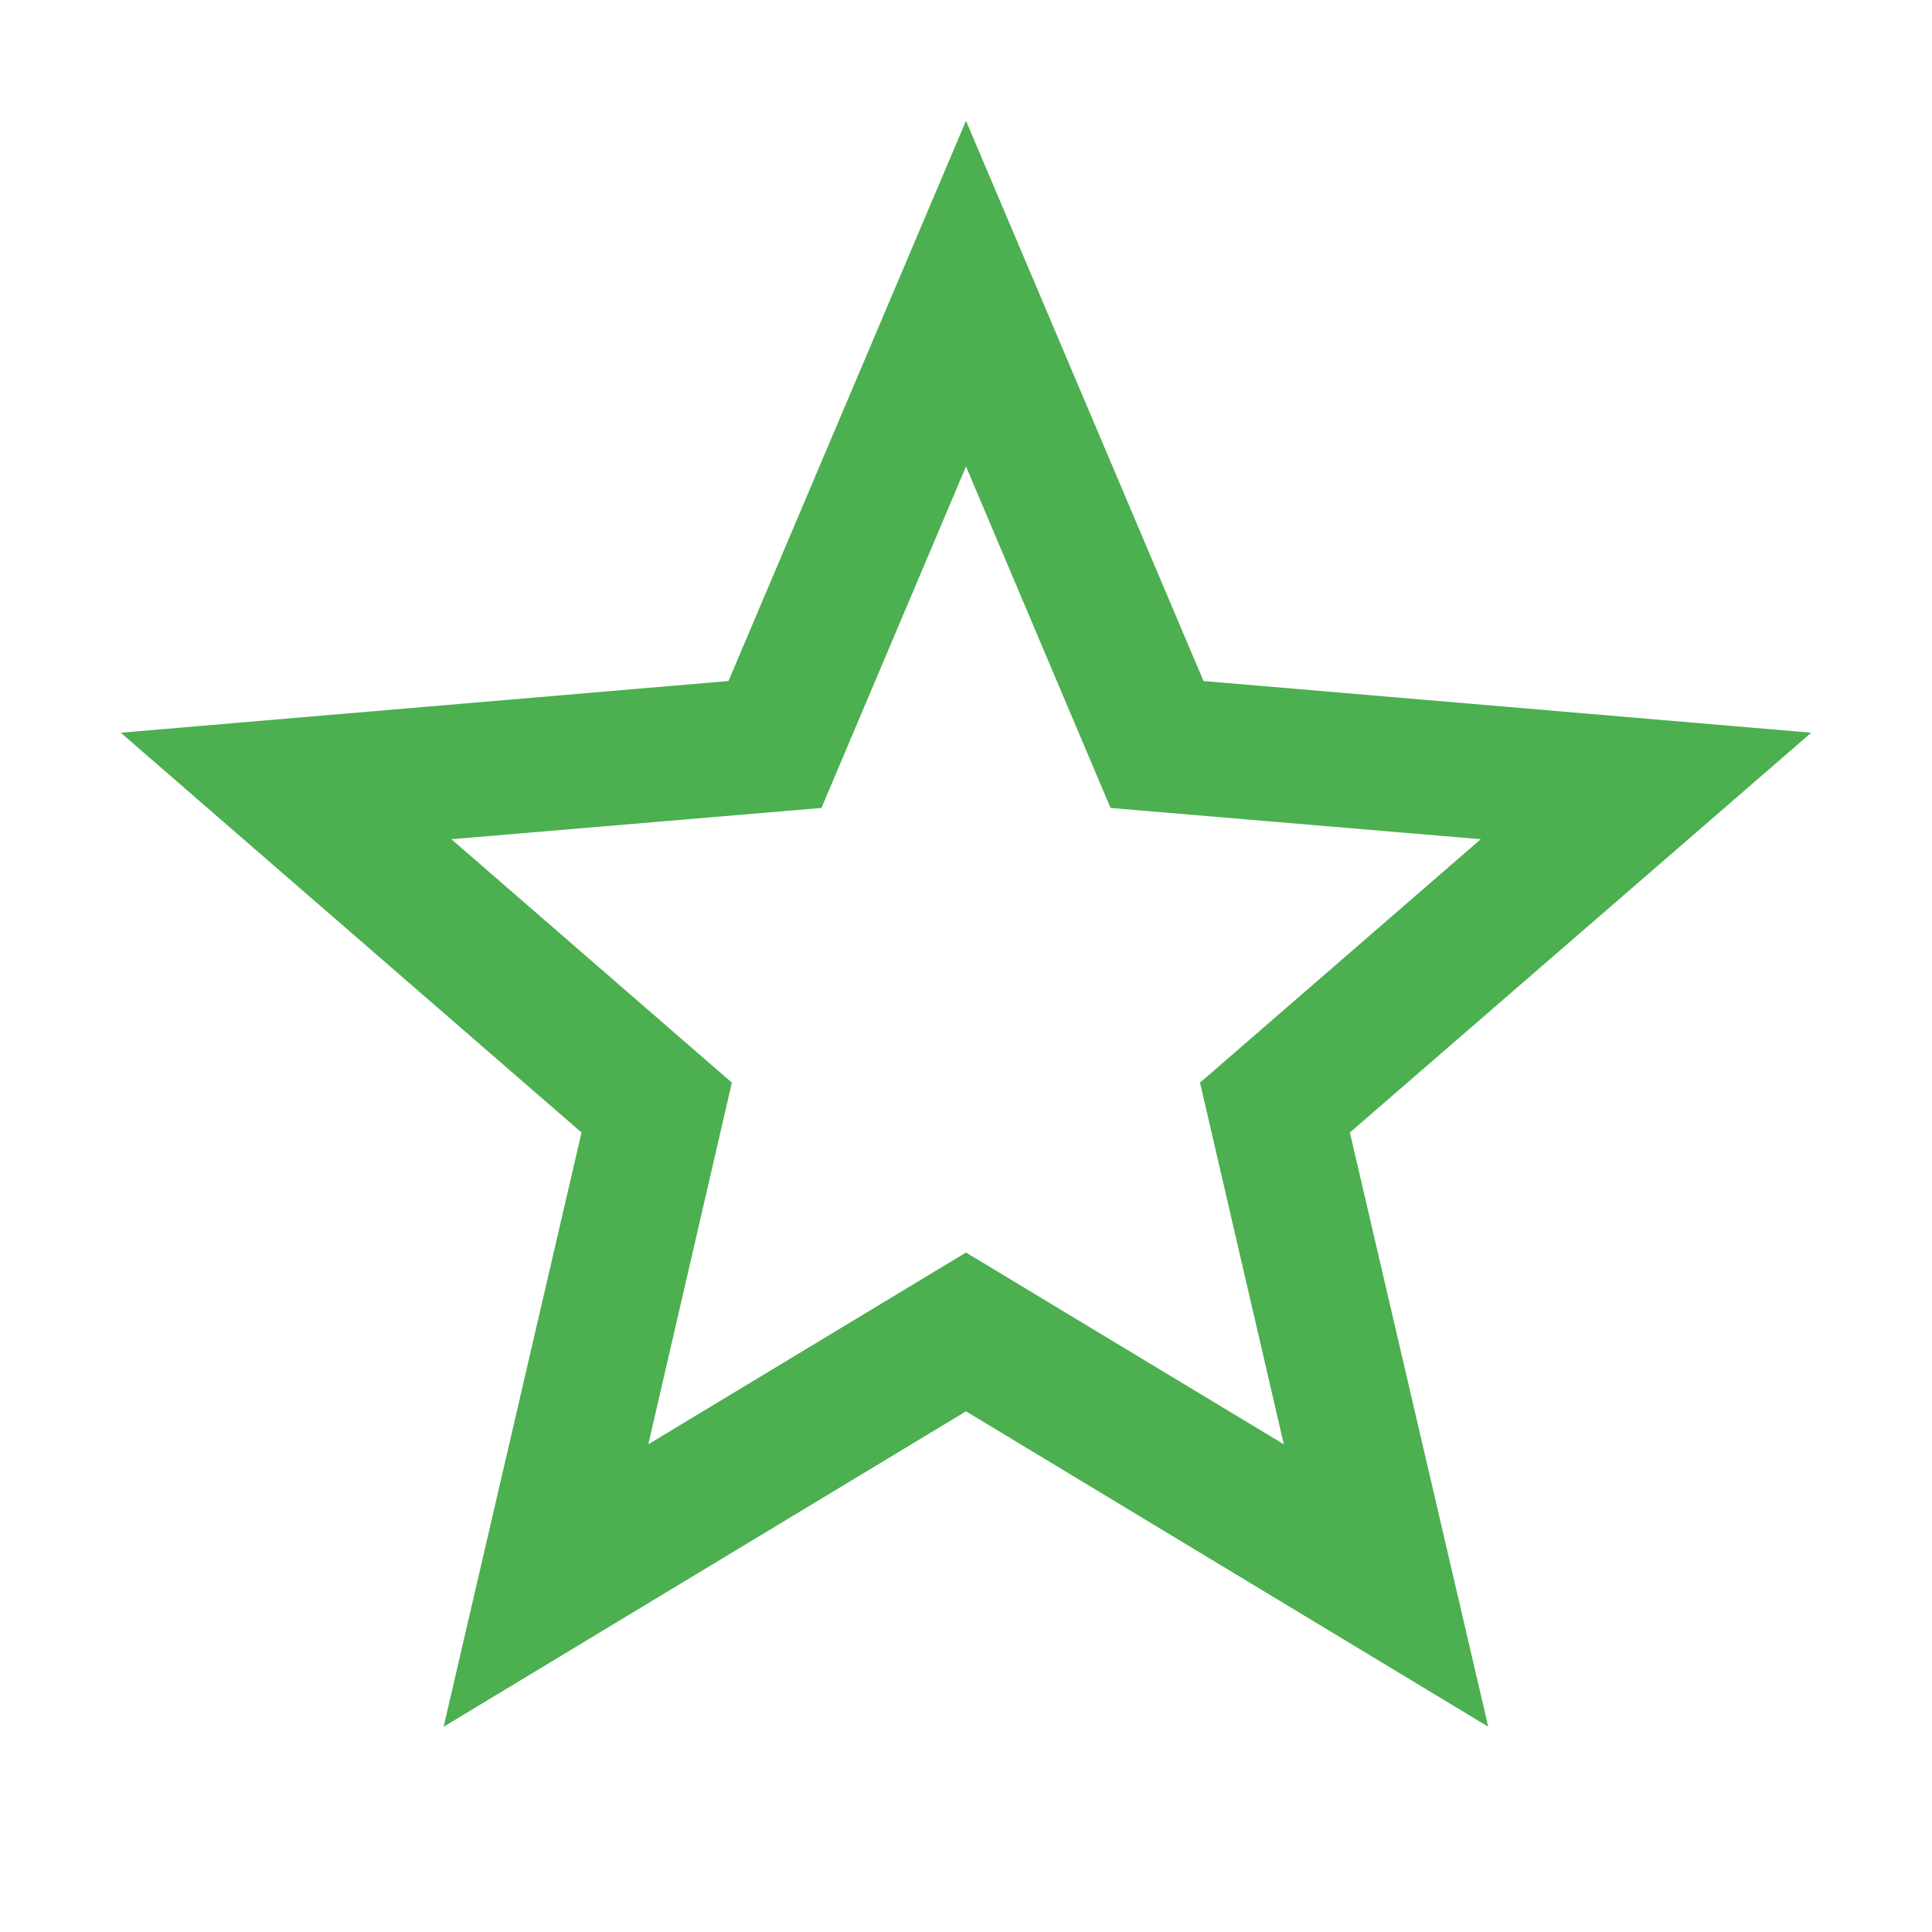 <svg xmlns="http://www.w3.org/2000/svg" width="16" height="16" viewBox="0 0 16 16">
    <g fill="none" fill-rule="evenodd">
        <path d="M0 0h16v16H0z"/>
        <path fill="#4CAF50" d="M8 1L6.033 5.64 1 6.068l3.816 3.311L3.674 14.3 8 11.688l4.325 2.612-1.146-4.921L15 6.068 9.967 5.64 8 1zM6.061 8.966L3.738 6.95l3.065-.259L8 3.863l1.197 2.828 3.066.259-2.325 2.016.694 2.995L8 10.373l-2.631 1.588.692-2.995z"/>
    </g>
</svg>
